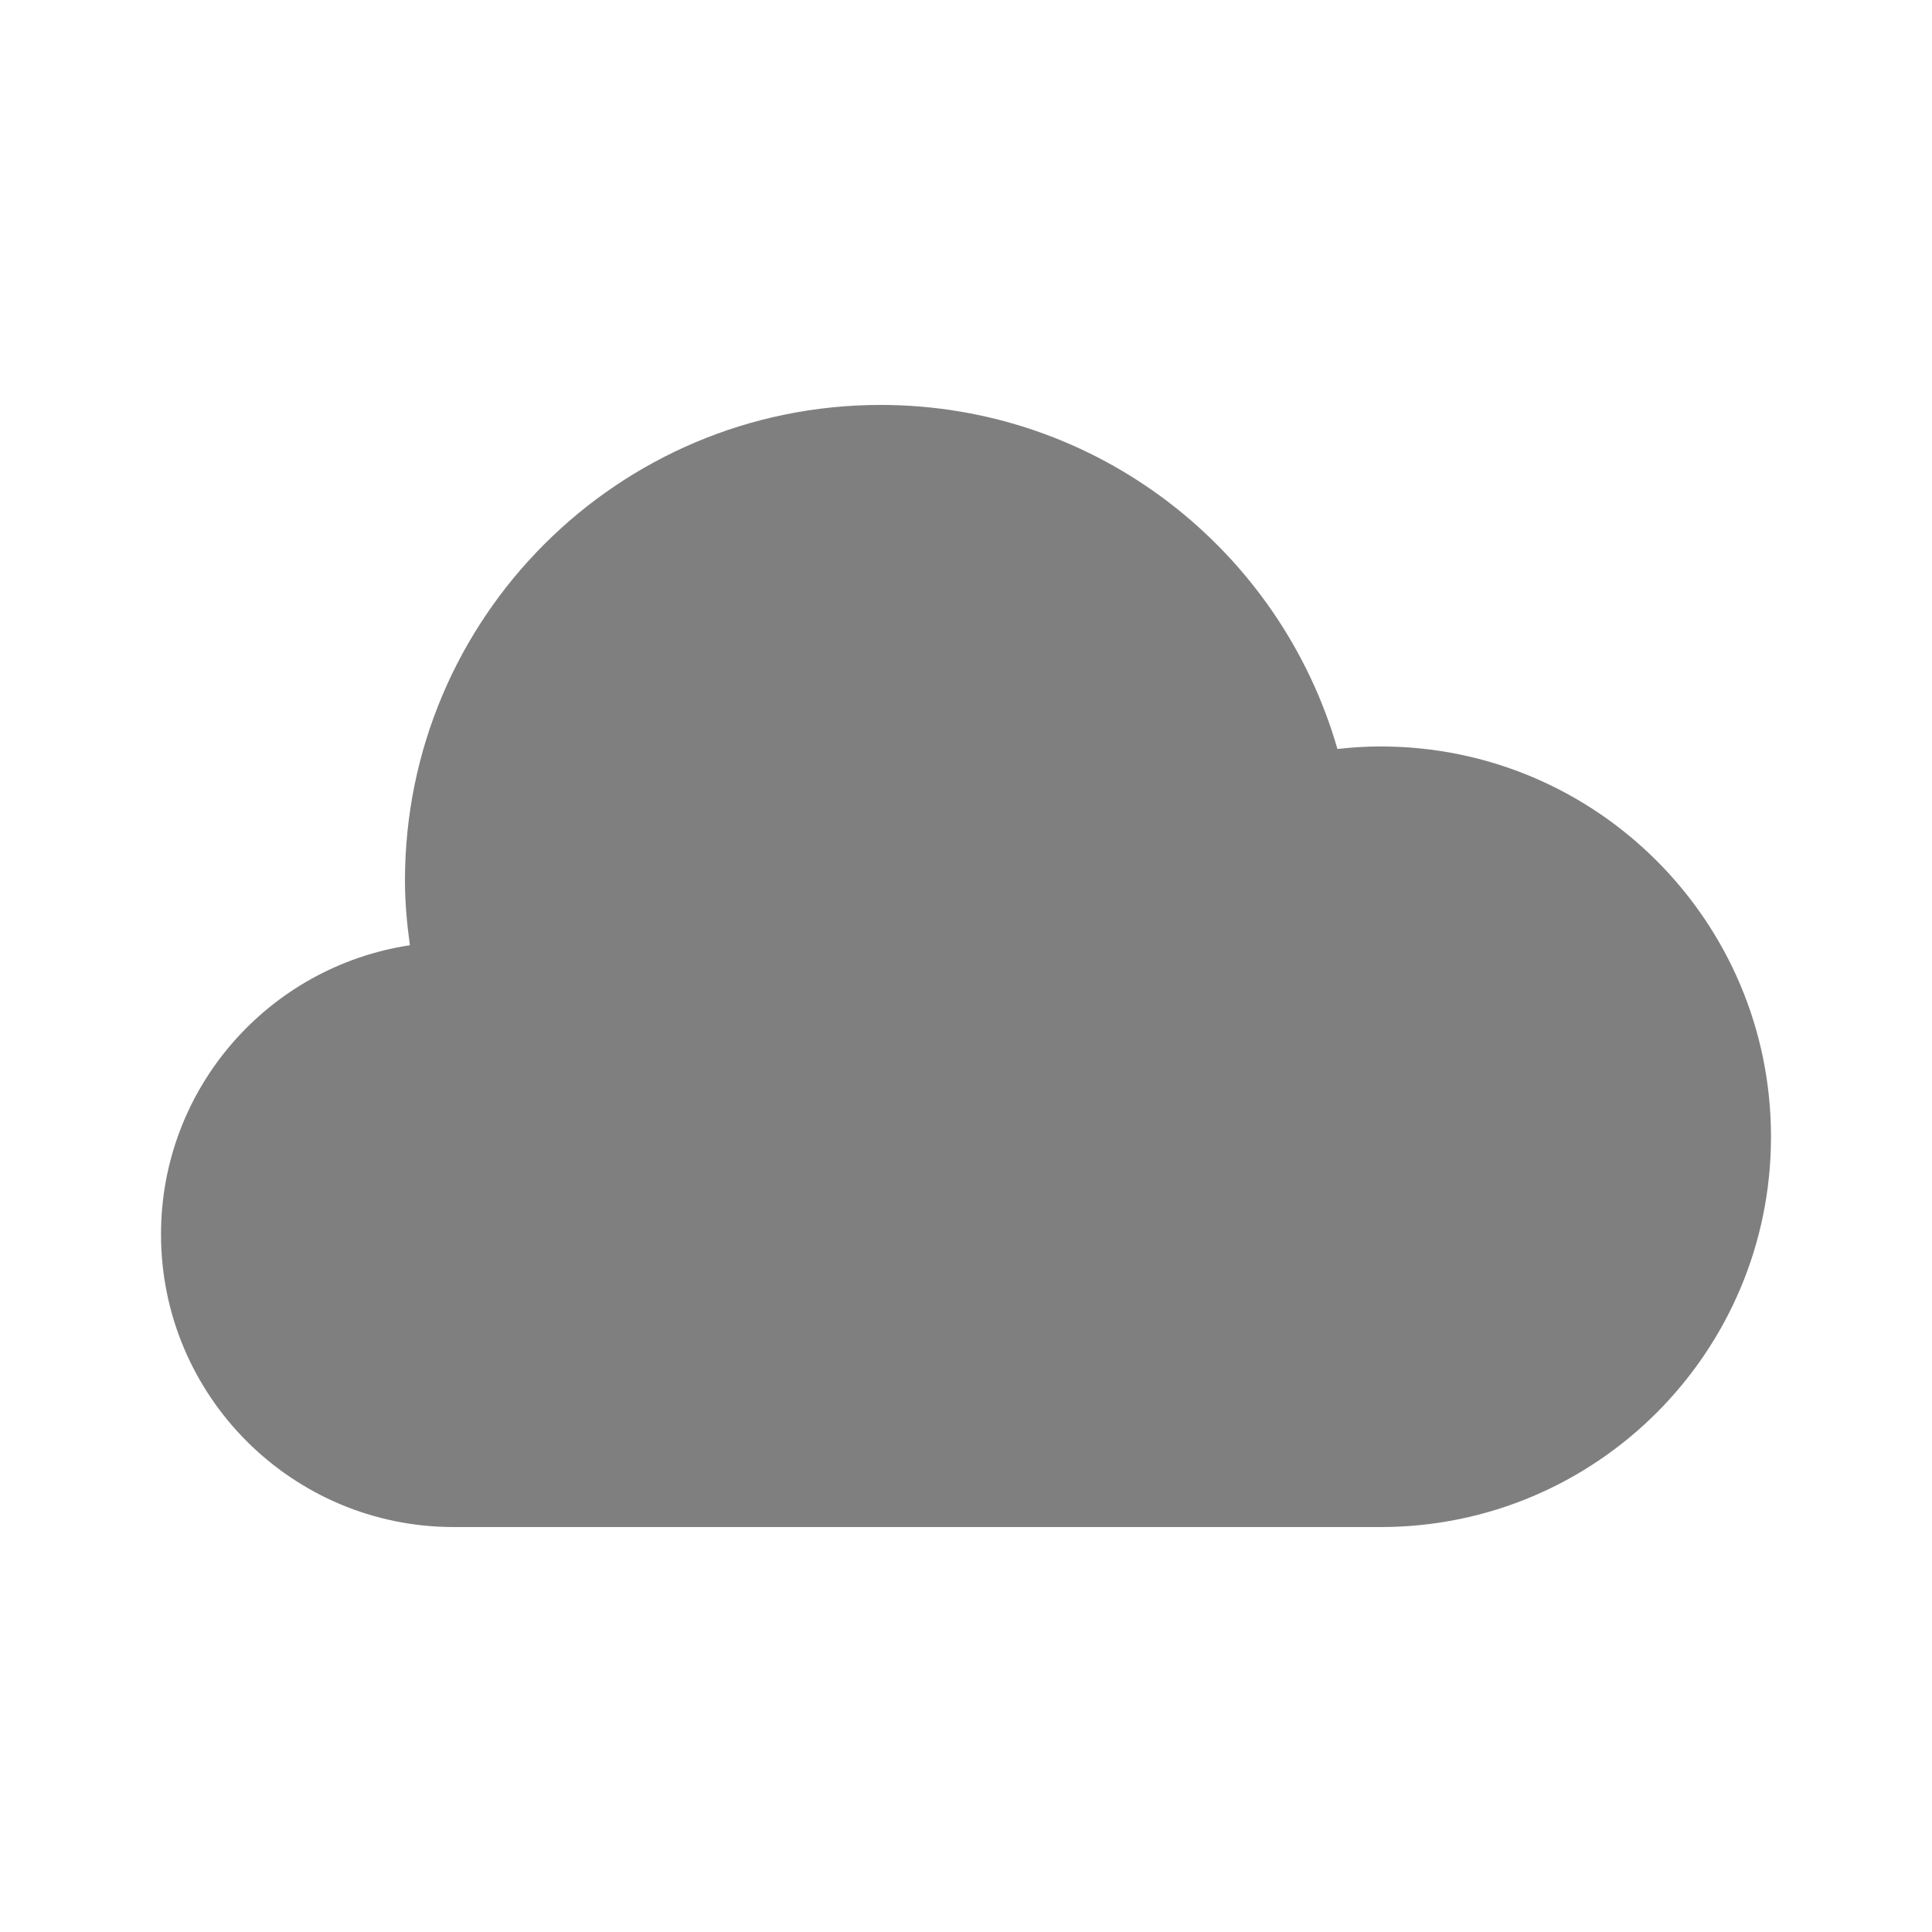<?xml version="1.0" encoding="UTF-8" standalone="no"?>
<!-- Created with Inkscape (http://www.inkscape.org/) -->

<svg
   xmlns:dc="http://purl.org/dc/elements/1.1/"
   xmlns:cc="http://creativecommons.org/ns#"
   xmlns:rdf="http://www.w3.org/1999/02/22-rdf-syntax-ns#"
   xmlns:svg="http://www.w3.org/2000/svg"
   xmlns="http://www.w3.org/2000/svg"
   xmlns:sodipodi="http://sodipodi.sourceforge.net/DTD/sodipodi-0.dtd"
   xmlns:inkscape="http://www.inkscape.org/namespaces/inkscape"
   width="240"
   height="240"
   viewBox="0 0 63.5 63.5"
   version="1.1"
   id="svg3778"
   inkscape:version="0.92.5 (2060ec1f9f, 2020-04-08)"
   sodipodi:docname="nscattered_clouds.svg">
  <defs
     id="defs3772" />
  <sodipodi:namedview
     id="base"
     pagecolor="#ffffff"
     bordercolor="#666666"
     borderopacity="1.0"
     inkscape:pageopacity="0"
     inkscape:pageshadow="2"
     inkscape:zoom="0.5"
     inkscape:cx="113.25098"
     inkscape:cy="-18.056692"
     inkscape:document-units="mm"
     inkscape:current-layer="layer1"
     showgrid="false"
     inkscape:window-width="1321"
     inkscape:window-height="740"
     inkscape:window-x="45"
     inkscape:window-y="28"
     inkscape:window-maximized="0"
     units="px"
     inkscape:pagecheckerboard="true" />
  <g
     inkscape:label="Layer 1"
     inkscape:groupmode="layer"
     id="layer1"
     transform="translate(0,-233.5)">
    <path
       inkscape:connector-curvature="0"
       style="clip-rule:evenodd;opacity:0.5;fill:#000000;fill-rule:evenodd;stroke-width:1.604"
       d="m 45.38,258.034 c -0.481,0 -0.954,0.03 -1.422,0.083 -1.878,-6.526 -7.883,-11.308 -15.014,-11.308 -8.635,0 -15.634,6.999 -15.634,15.634 0,0.722 0.066,1.429 0.162,2.125 -4.628,0.698 -8.18,4.679 -8.18,9.501 0,5.312 4.309,9.621 9.621,9.621 h 30.467 c 7.084,0 12.828,-5.744 12.828,-12.828 0,-7.084 -5.744,-12.828 -12.828,-12.828 z"
       id="path493" />
  </g>
</svg>
